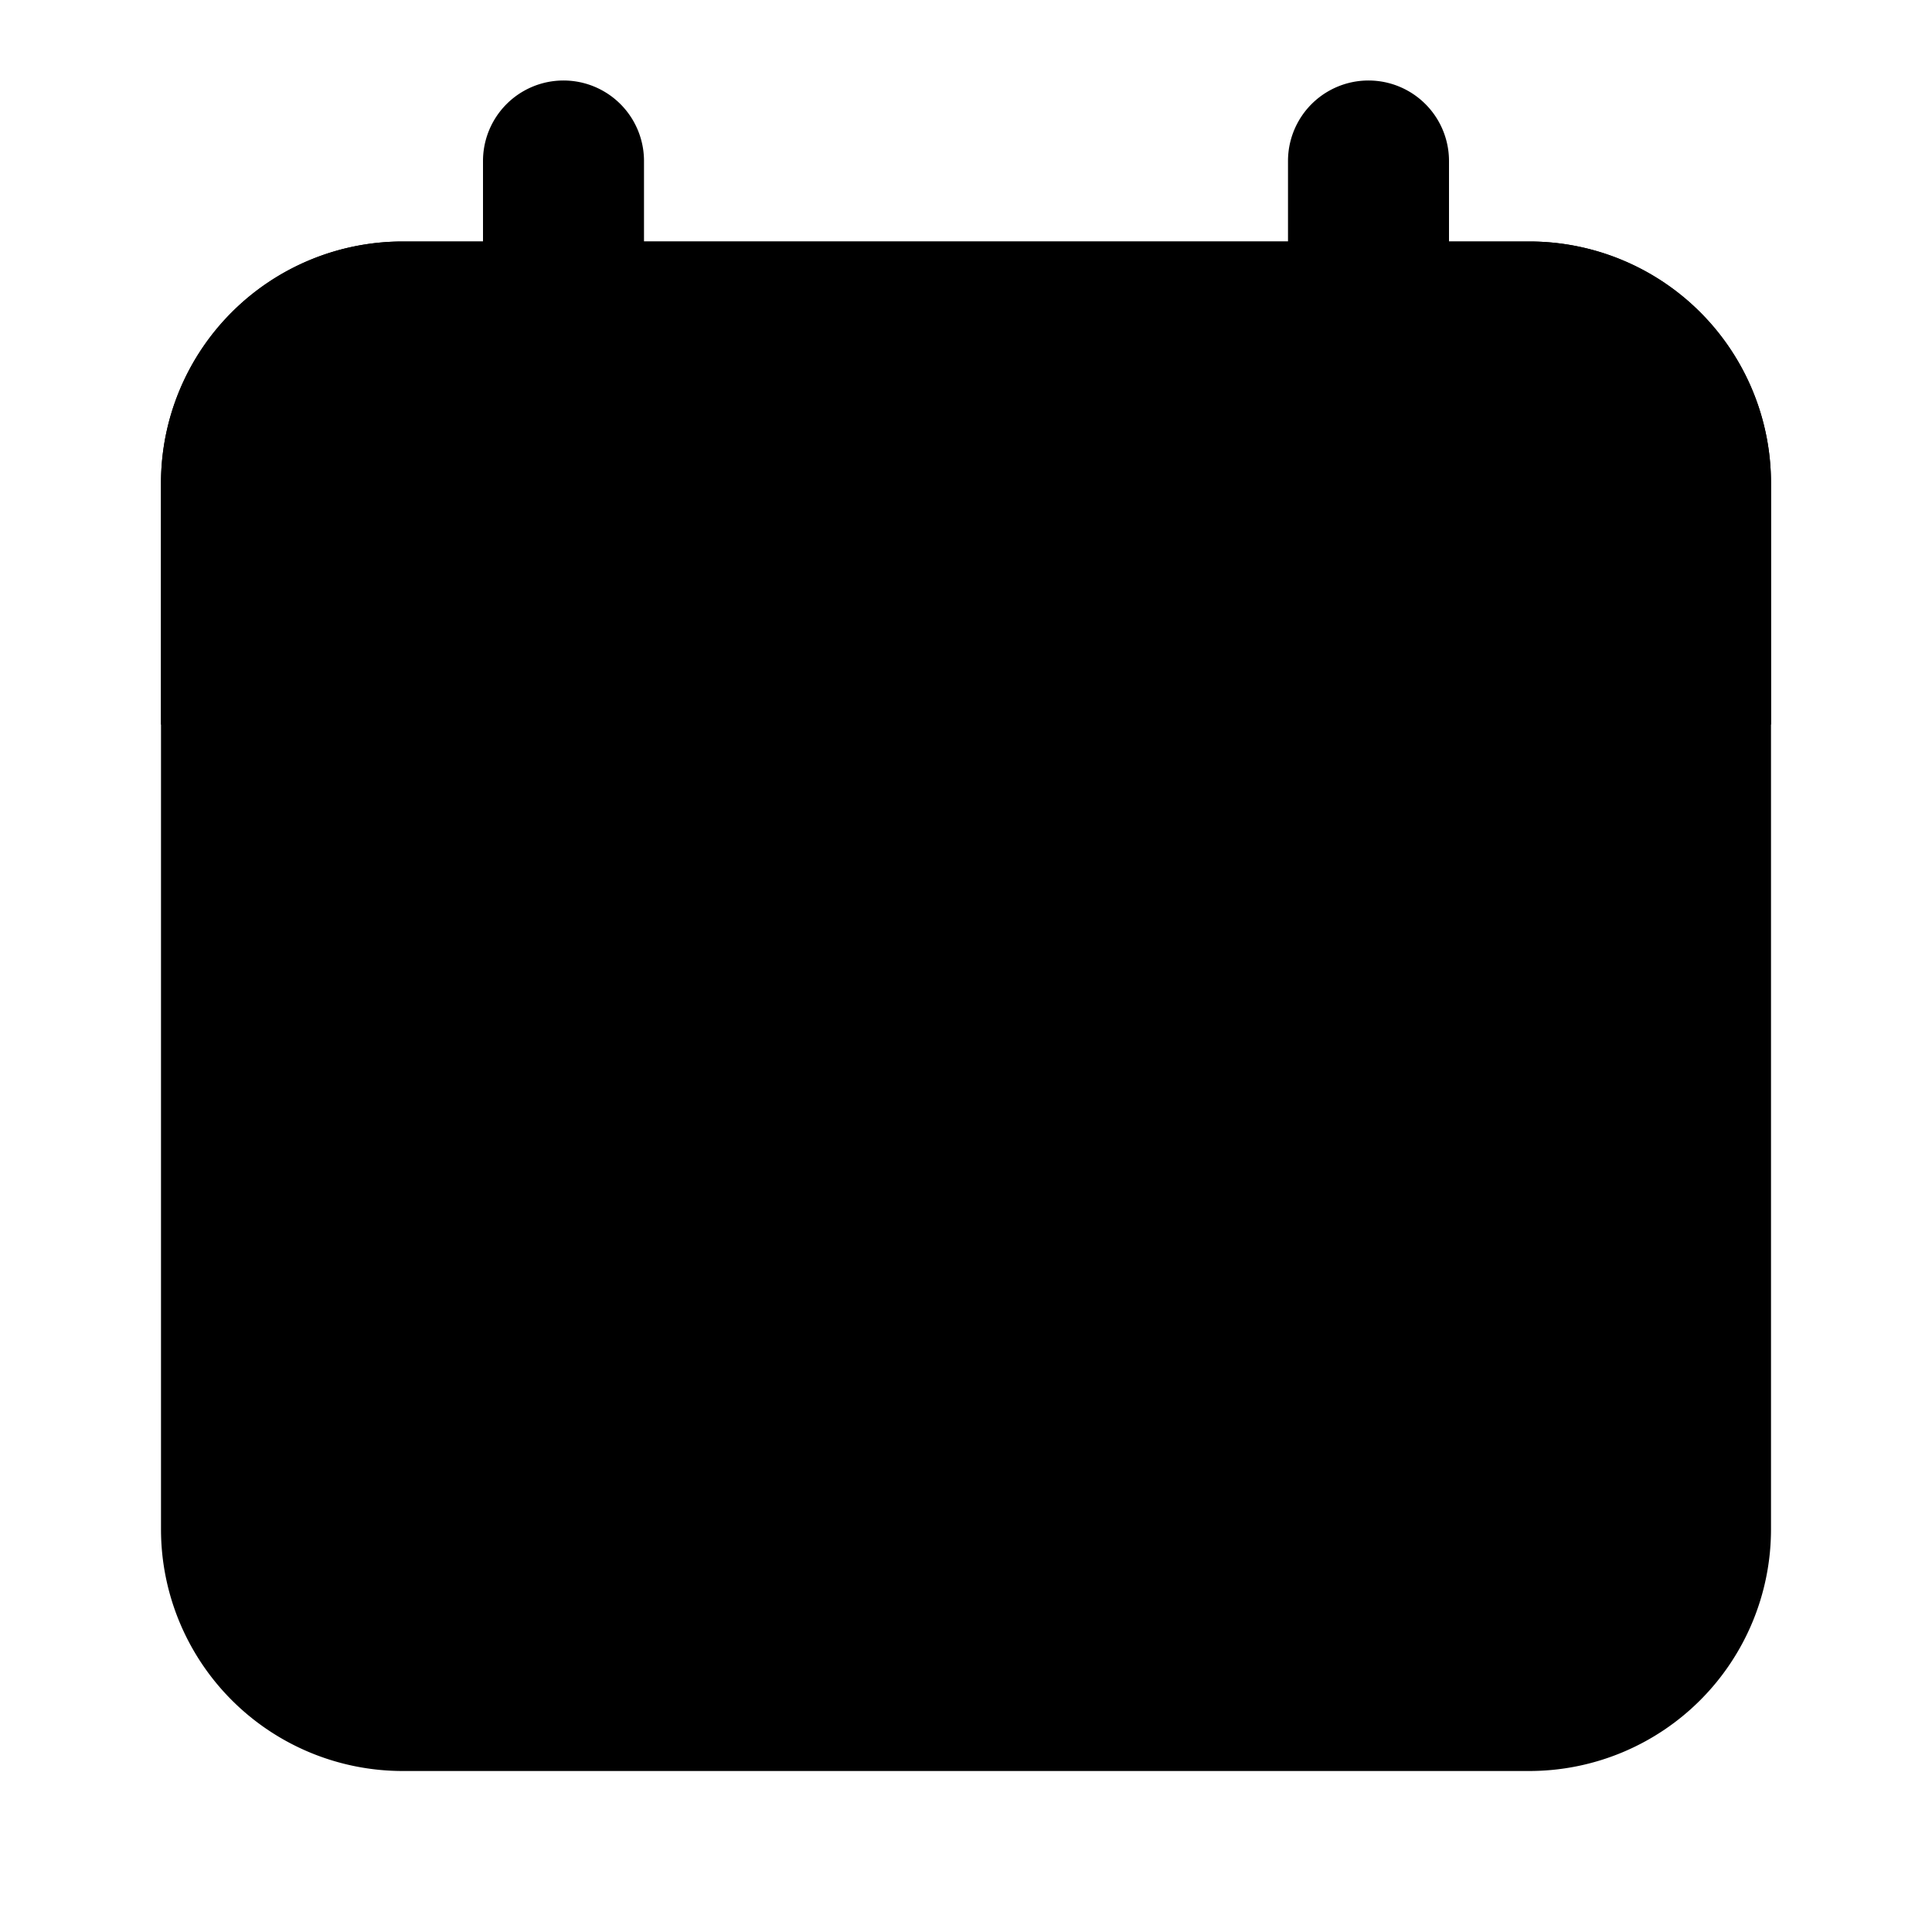 <svg xmlns="http://www.w3.org/2000/svg" data-name="Layer 1" viewBox="0 0 24 24"><path class="uim-quaternary" d="M19,22H5a3.003,3.003,0,0,1-3-3V6A3.003,3.003,0,0,1,5,3H19a3.003,3.003,0,0,1,3,3V19A3.003,3.003,0,0,1,19,22Z"/><path class="uim-tertiary" d="M22,9H2V6A3,3,0,0,1,5,3H19a3,3,0,0,1,3,3Z"/><path class="uim-primary" d="M7 7A1 1 0 0 1 6 6V2A1 1 0 0 1 8 2V6A1 1 0 0 1 7 7zM17 7a1 1 0 0 1-1-1V2a1 1 0 0 1 2 0V6A1 1 0 0 1 17 7z"/><circle cx="7" cy="13" r="1" class="uim-primary"/><circle cx="17" cy="13" r="1" class="uim-primary"/><circle cx="12" cy="13" r="1" class="uim-primary"/><circle cx="12" cy="17" r="1" class="uim-primary"/><circle cx="7" cy="17" r="1" class="uim-primary"/><circle cx="17" cy="17" r="1" class="uim-primary"/></svg>